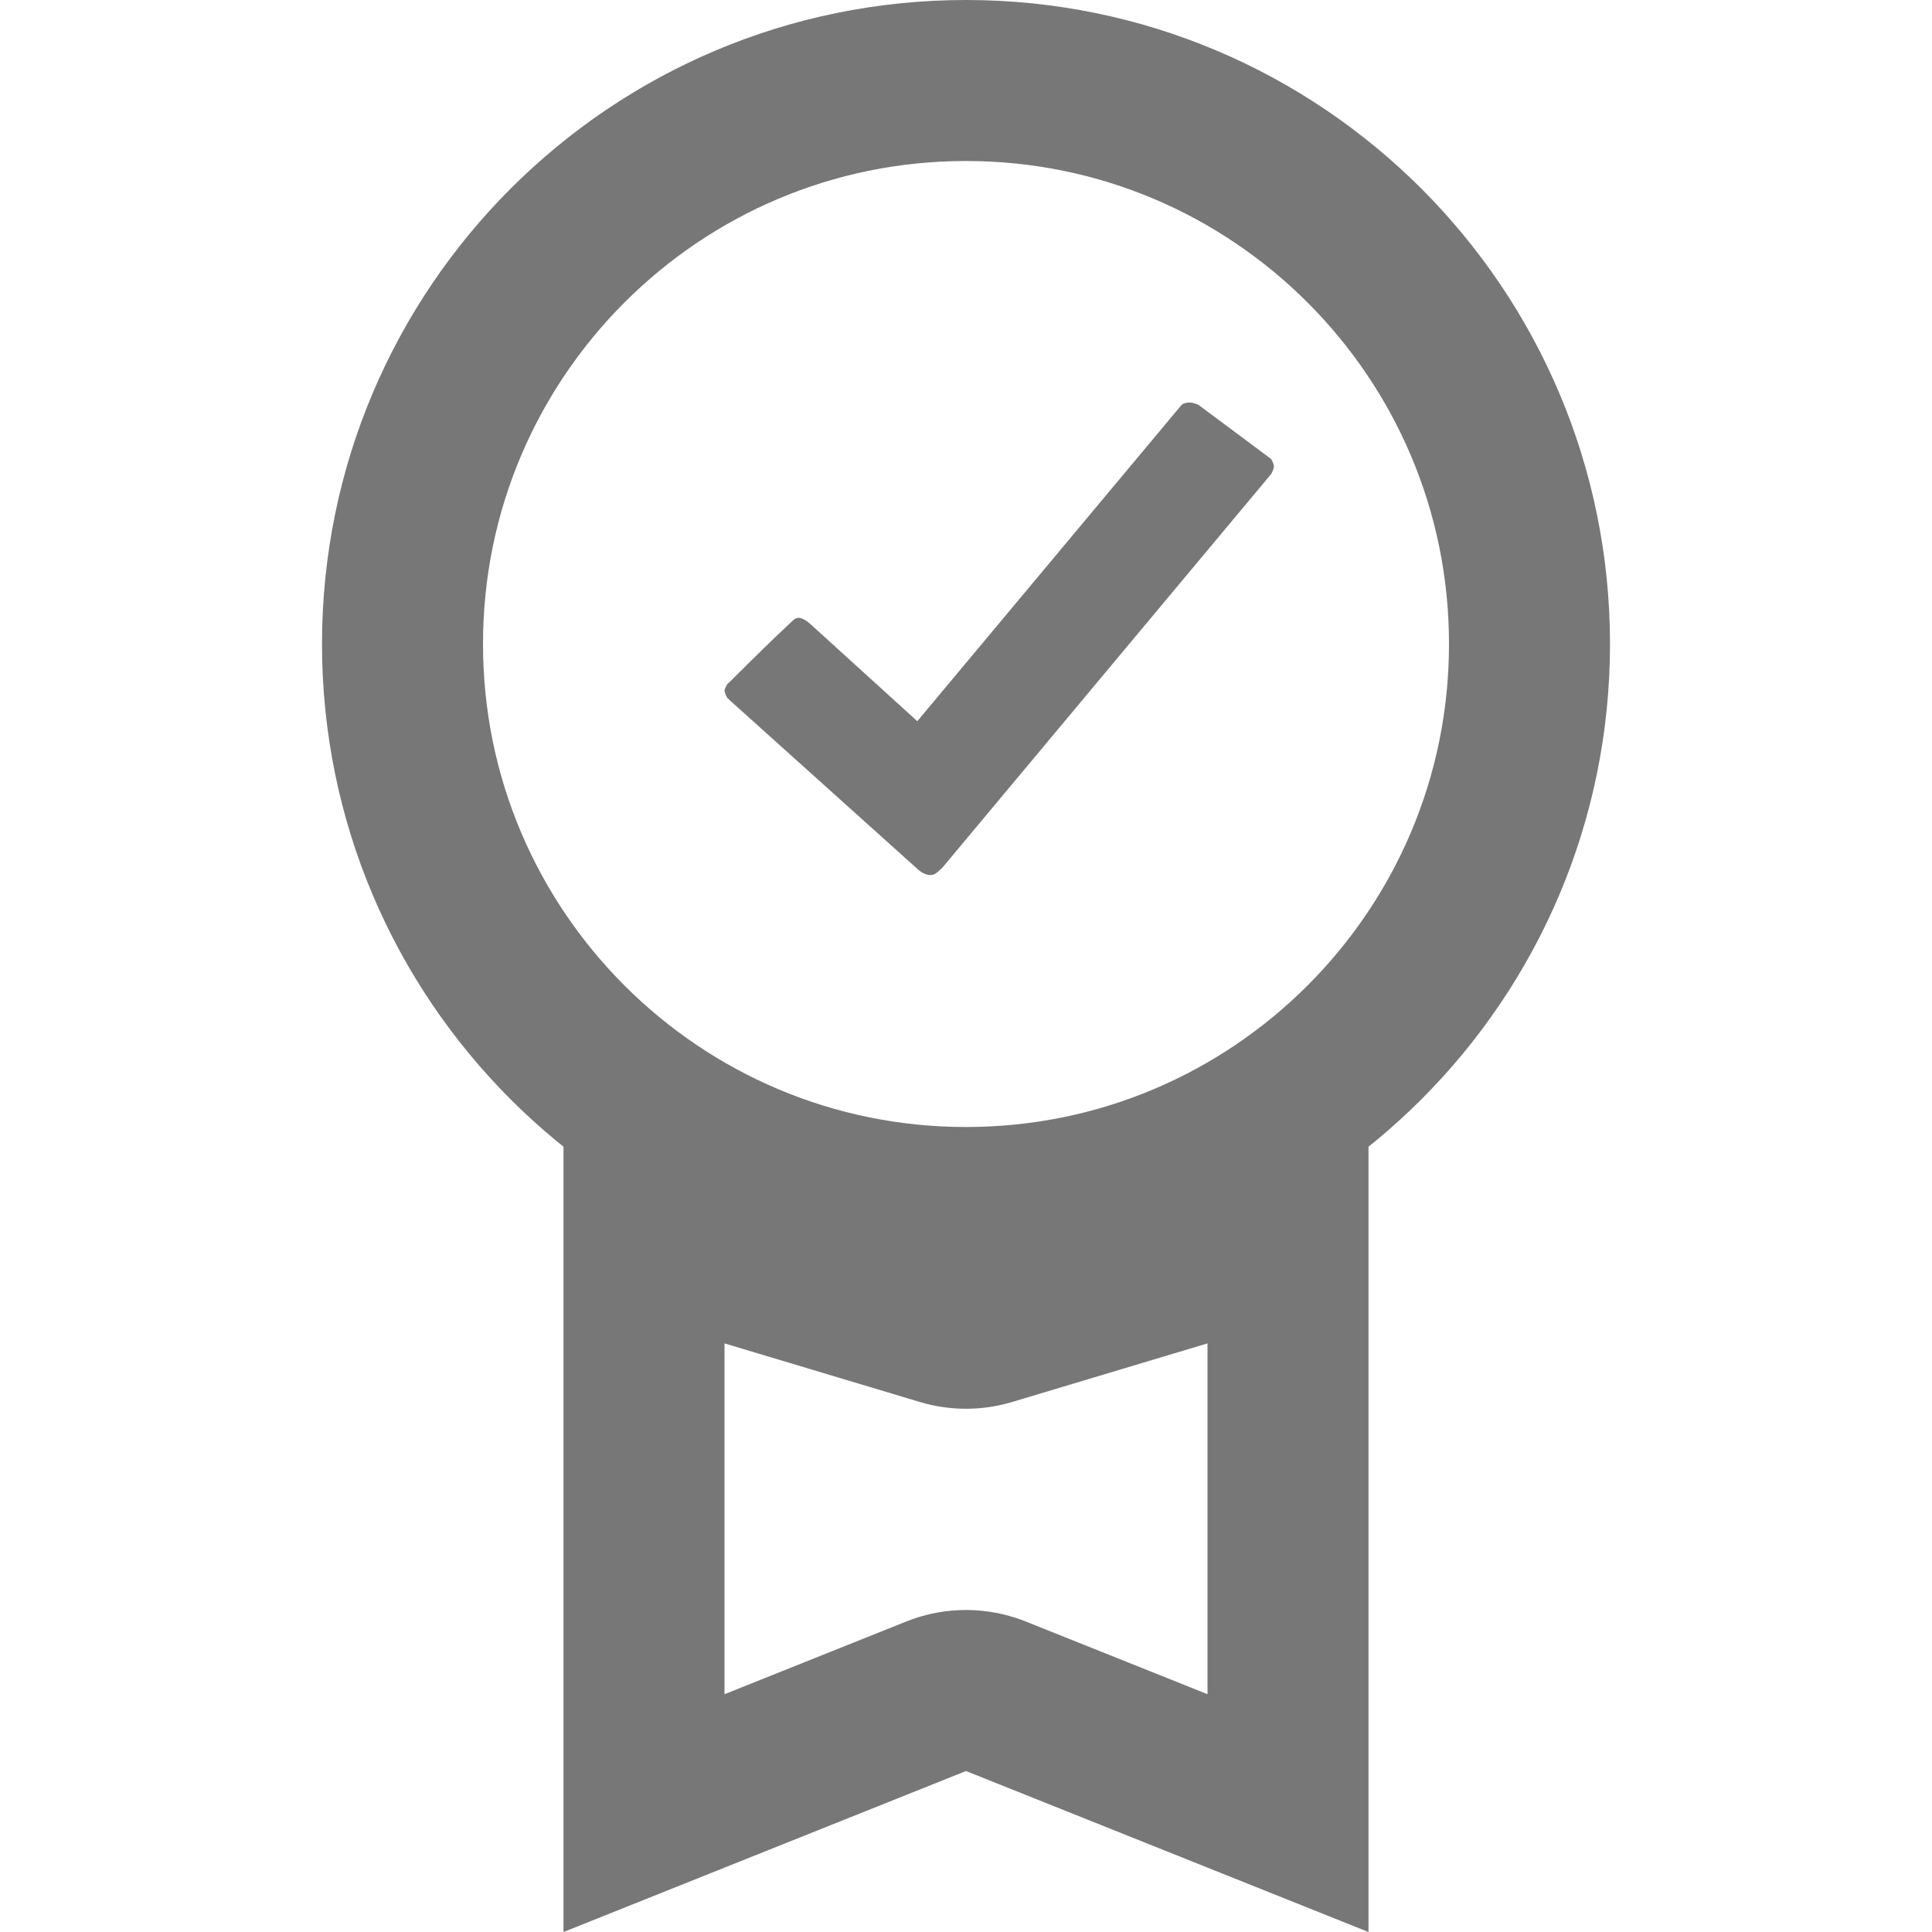 <svg xmlns="http://www.w3.org/2000/svg" xmlns:xlink="http://www.w3.org/1999/xlink" width="24" height="24"><path d="M 15.792 5.703 C 15.814 5.744 15.825 5.774 15.825 5.795 C 15.825 5.815 15.814 5.846 15.792 5.887 L 11.707 10.778 C 11.641 10.839 11.614 10.87 11.559 10.87 C 11.505 10.87 11.45 10.844 11.395 10.793 L 9.082 8.714 L 9.033 8.668 C 9.011 8.628 9 8.587 9 8.577 C 9 8.567 9.011 8.541 9.033 8.5 L 9.066 8.47 C 9.372 8.164 9.612 7.93 9.787 7.767 C 9.853 7.706 9.875 7.675 9.919 7.675 C 9.962 7.675 10.017 7.706 10.083 7.767 L 11.395 8.959 L 14.677 5.031 C 14.698 5.01 14.742 5 14.775 5 C 14.808 5 14.846 5.01 14.89 5.031 Z" fill="rgba(119,119,119,1)"></path><g><defs><path d="M 7 14 L 7 24 L 12 22 L 17 24 L 17 14 L 12 15.5 Z" id="a1006z"></path><clipPath id="a1007z"><use xlink:href="#a1006z"></use></clipPath></defs><use xlink:href="#a1006z" fill="transparent" clip-path="url(#a1007z)" stroke-width="4" stroke="rgba(119, 119, 119, 1.00)" stroke-linecap="square" stroke-linejoin="round"></use></g><g><defs><path d="M 12 0 C 16.418 0 20 3.582 20 8 C 20 12.418 16.418 16 12 16 C 7.582 16 4 12.418 4 8 C 4 3.582 7.582 0 12 0 Z" id="a1008z"></path><clipPath id="a1009z"><use xlink:href="#a1008z"></use></clipPath></defs><use xlink:href="#a1008z" fill="transparent" clip-path="url(#a1009z)" stroke-width="4" stroke="rgba(119, 119, 119, 1.00)"></use></g></svg>